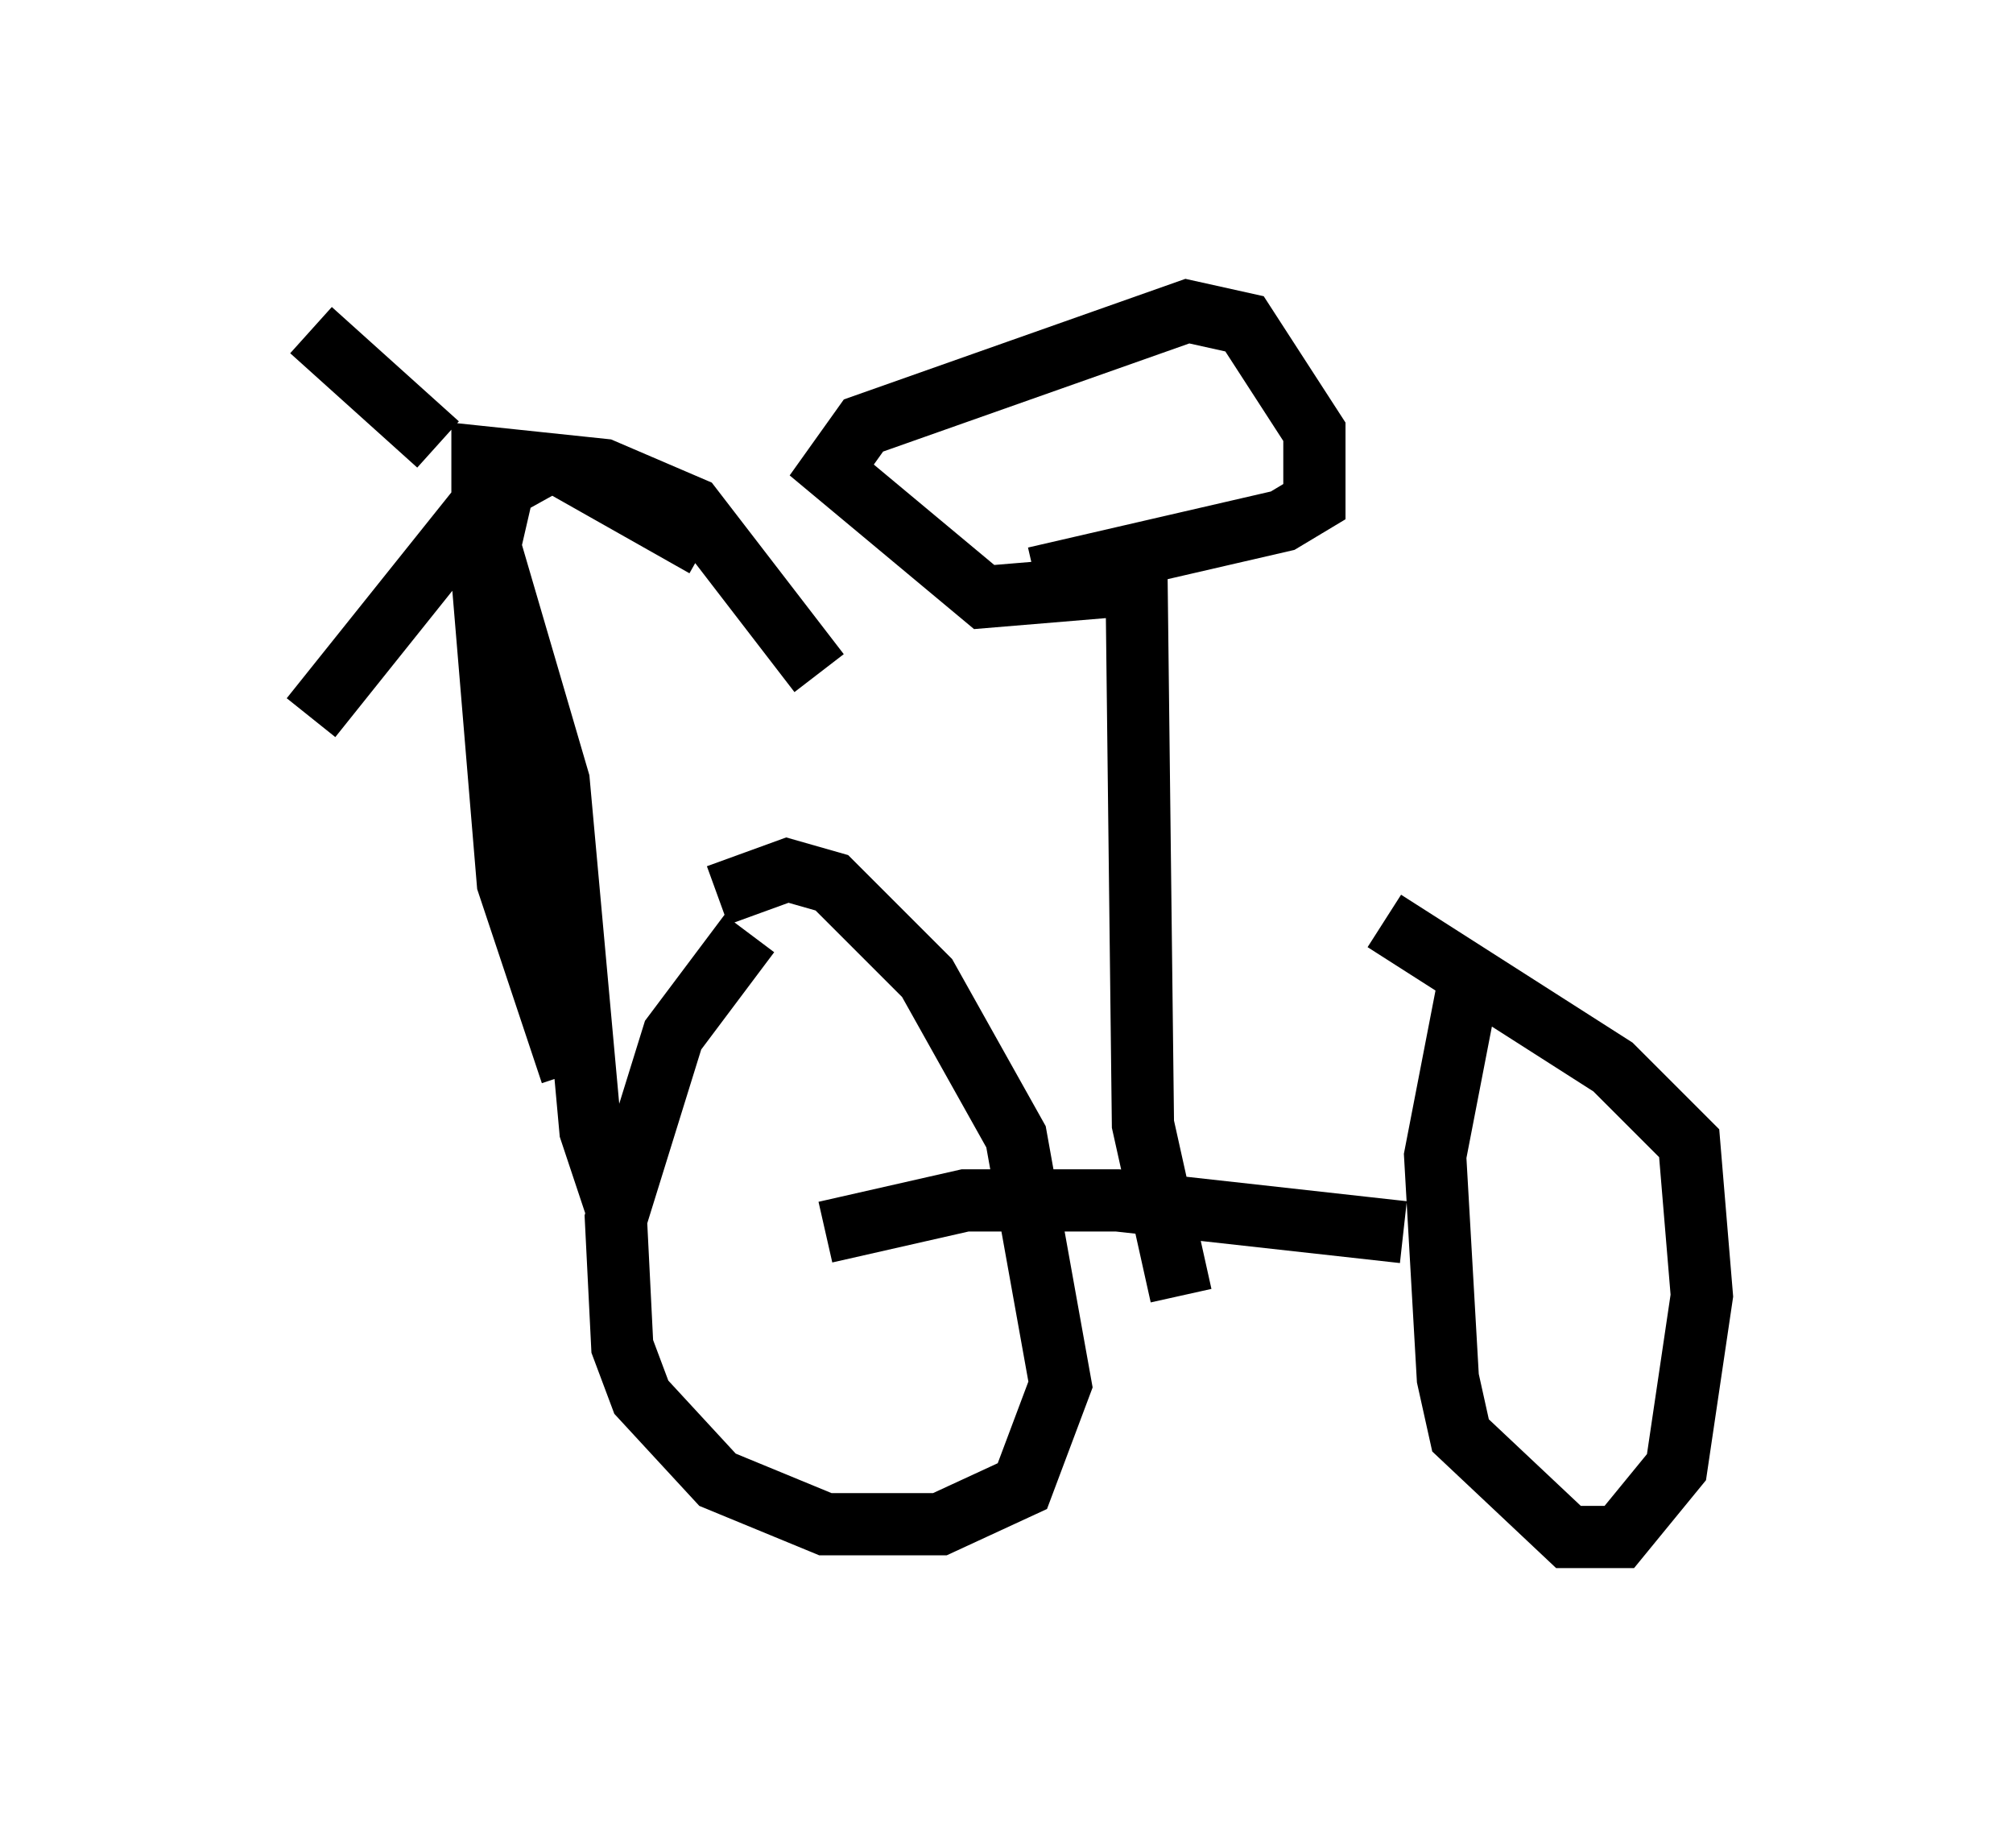 <?xml version="1.0" encoding="utf-8" ?>
<svg baseProfile="full" height="29.702" version="1.1" width="32.356" xmlns="http://www.w3.org/2000/svg" xmlns:ev="http://www.w3.org/2001/xml-events" xmlns:xlink="http://www.w3.org/1999/xlink"><defs /><rect fill="white" height="29.702" width="32.356" x="0" y="0" /><path d="M13.575, 14.29 m-1.531, 0.715 l-1.225, 1.633 -0.919, 2.96 l0.102, 2.042 0.306, 0.817 l1.225, 1.327 1.735, 0.715 l1.838, 0.0 1.327, -0.613 l0.613, -1.633 -0.715, -3.981 l-1.429, -2.552 -1.531, -1.531 l-0.715, -0.204 -1.123, 0.408 m12.148, 1.021 l-0.613, 3.165 0.204, 3.573 l0.204, 0.919 1.735, 1.633 l0.817, 0.0 0.919, -1.123 l0.408, -2.756 -0.204, -2.45 l-1.225, -1.225 -3.675, -2.348 m0.306, 5.002 l-4.594, -0.51 -2.45, 0.0 l-2.246, 0.51 m-4.083, -2.552 l-1.021, -3.063 -0.408, -4.9 l0.306, -1.327 m0.715, -0.51 l-0.919, 0.51 -2.858, 3.573 m3.981, -4.083 l2.348, 1.327 m7.656, 12.046 l-0.613, -2.756 -0.102, -8.677 l-2.45, 0.204 -2.45, -2.042 l0.51, -0.715 5.206, -1.838 l0.919, 0.204 1.123, 1.735 l0.0, 1.123 -0.51, 0.306 l-3.981, 0.919 m-6.738, 10.106 l-0.408, -1.225 -0.51, -5.615 l-1.225, -4.185 0.0, -1.021 l1.94, 0.204 1.429, 0.613 l2.042, 2.654 m-6.125, -3.675 l-2.042, -1.838 " fill="none" stroke="black" stroke-width="1" /></svg>